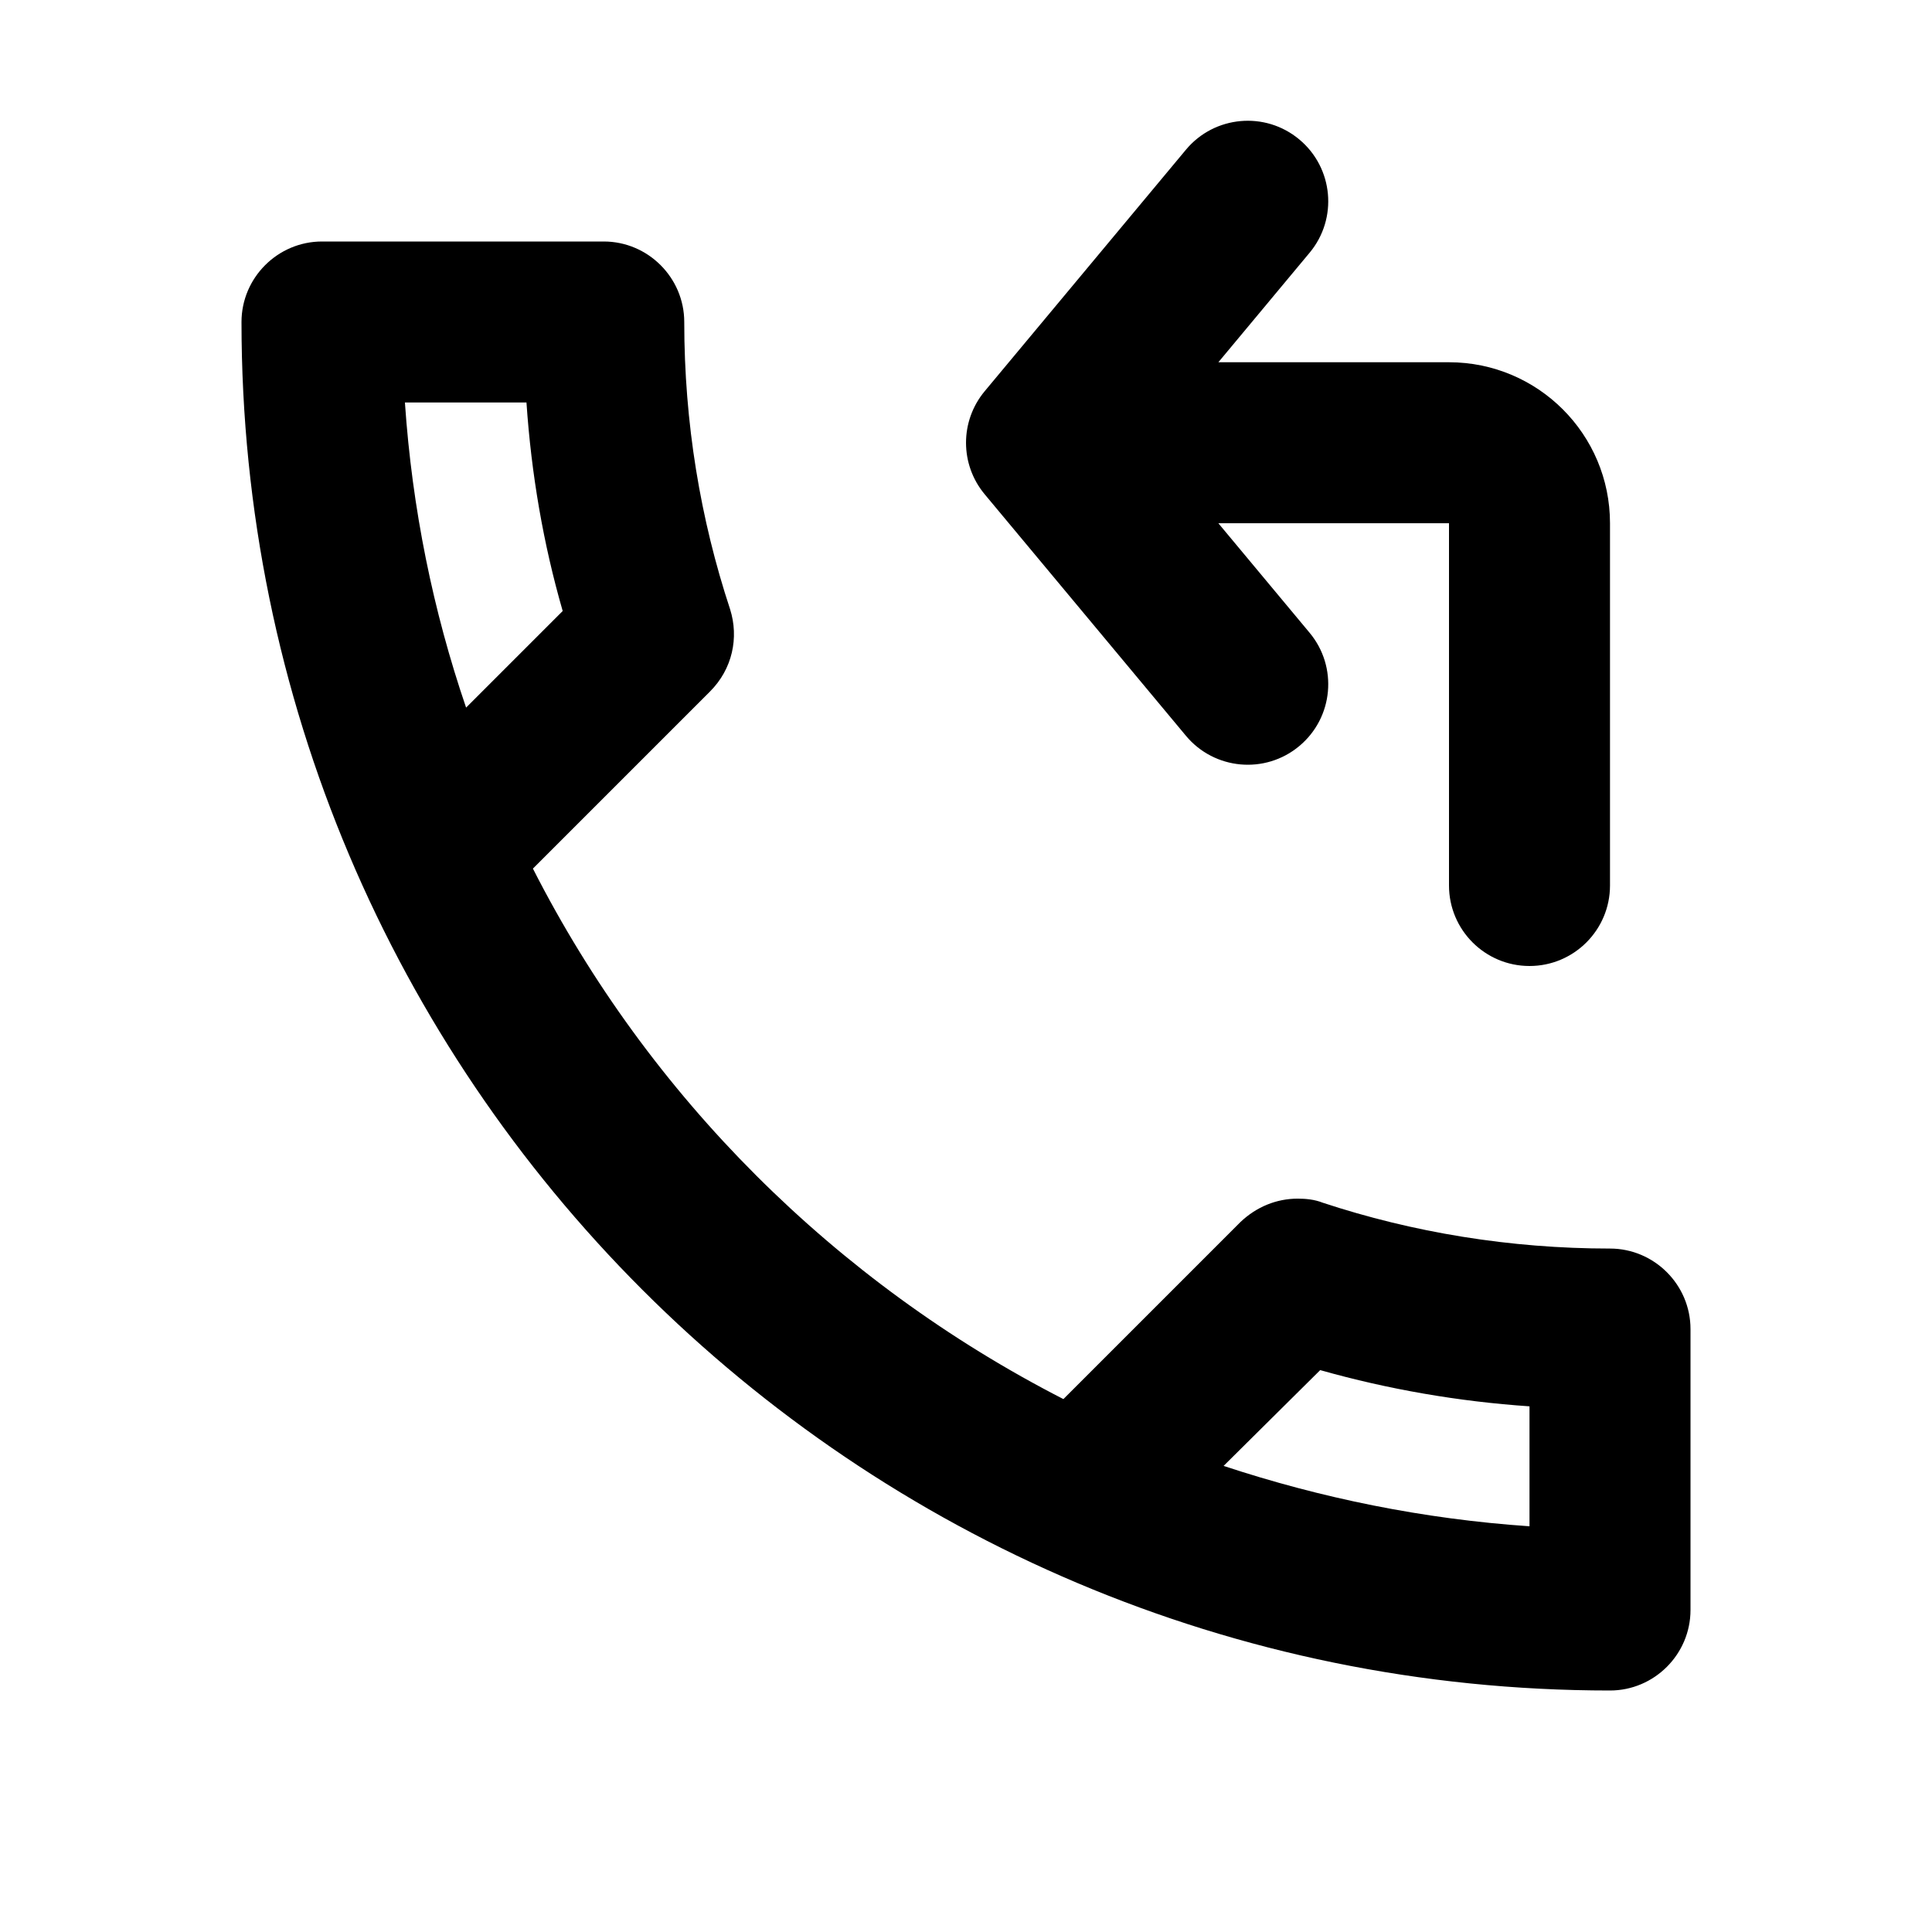 <svg viewBox="0 0 24 24" fill="currentColor" class="itemIcon-0-2-344 icon-0-2-31"><path d="M16.268 3.14C16.622 2.716 16.564 2.085 16.14 1.732C15.716 1.378 15.085 1.436 14.732 1.86L12.232 4.86C11.923 5.231 11.923 5.769 12.232 6.14L14.732 9.14C15.085 9.564 15.716 9.622 16.14 9.268C16.564 8.915 16.622 8.284 16.268 7.86L15.135 6.5H18V11C18 11.552 18.448 12 19 12C19.552 12 20 11.552 20 11V6.5C20 5.395 19.105 4.5 18 4.5H15.135L16.268 3.14Z"></path><path fill-rule="evenodd" clip-rule="evenodd" d="M4 3H7.5C8.05 3 8.5 3.45 8.5 4C8.5 5.25 8.7 6.45 9.07 7.57C9.18 7.92 9.1 8.31 8.82 8.59L6.62 10.79C8.06 13.62 10.38 15.93 13.21 17.38L15.41 15.18C15.61 14.99 15.86 14.89 16.12 14.89C16.22 14.89 16.33 14.9 16.43 14.94C17.55 15.31 18.76 15.51 20 15.51C20.55 15.51 21 15.96 21 16.51V20C21 20.55 20.55 21 20 21C10.61 21 3 13.39 3 4C3 3.45 3.45 3 4 3ZM6.99 7.59C6.75 6.76 6.6 5.89 6.54 5H5.03C5.12 6.32 5.38 7.59 5.79 8.79L6.99 7.59ZM19 17.47C18.12 17.41 17.25 17.26 16.4 17.02L15.2 18.21C16.41 18.61 17.68 18.87 19 18.96V17.47Z"></path></svg>
